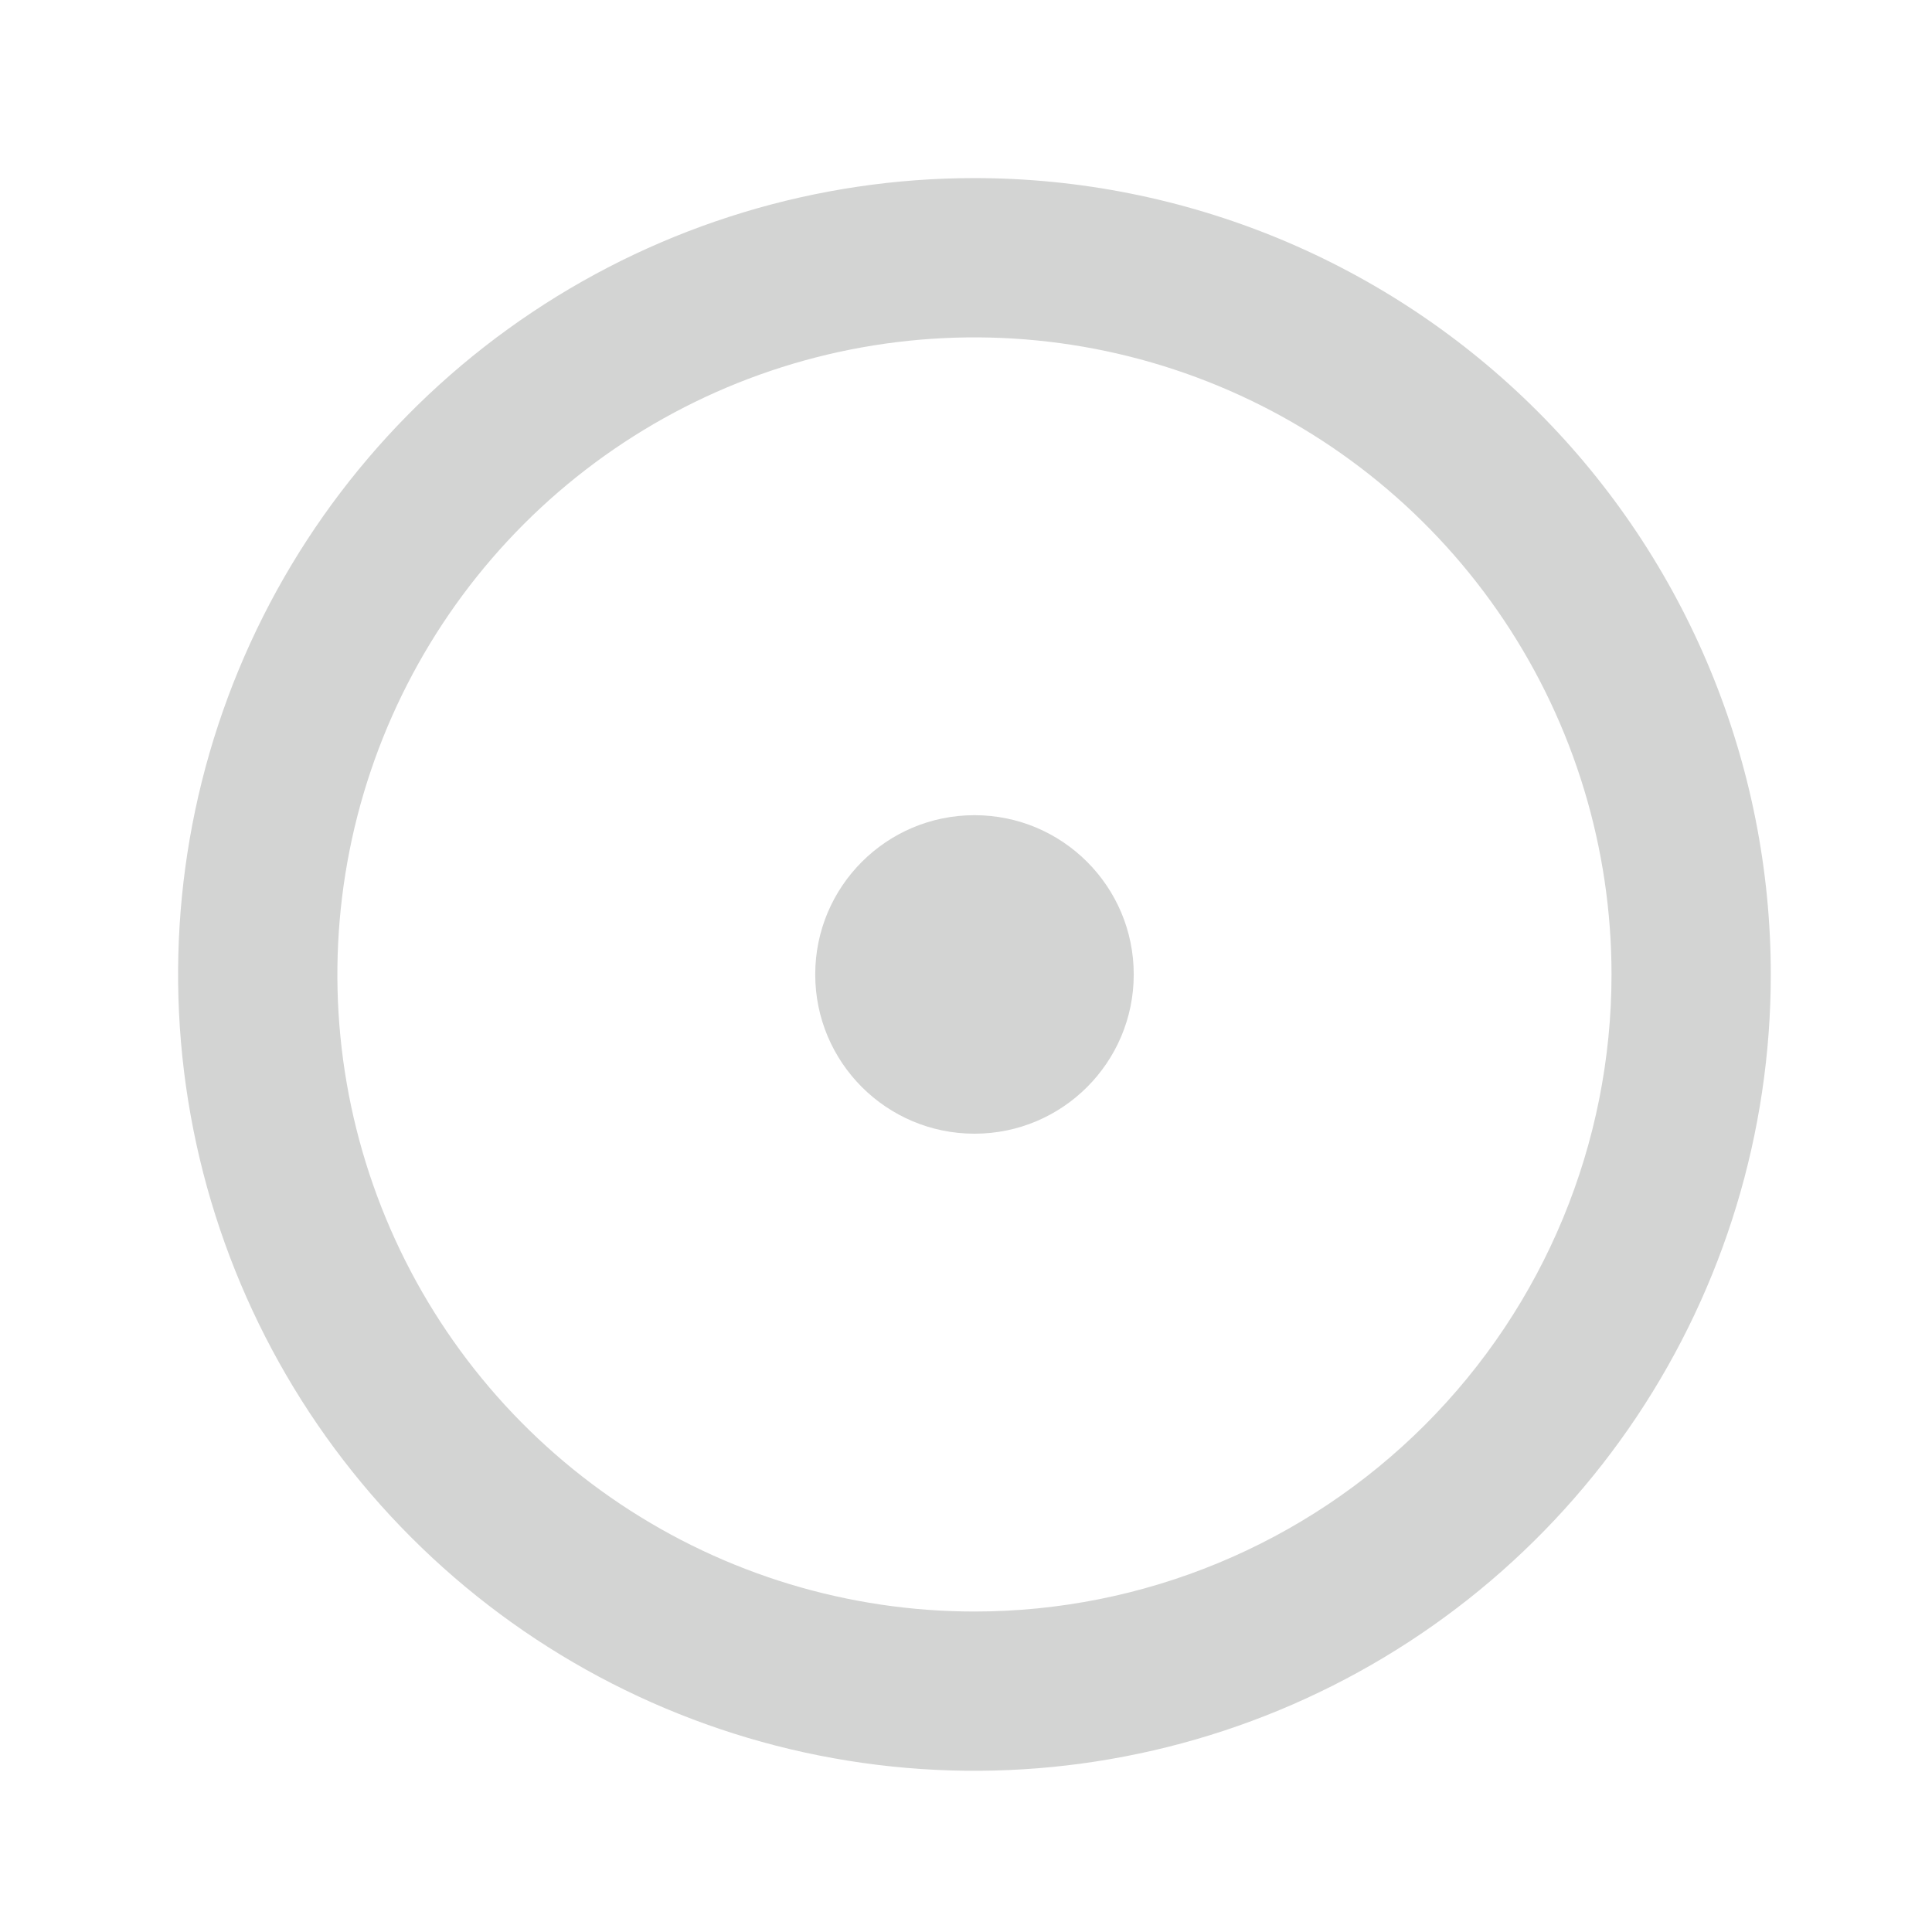 <svg width="50" height="50" viewBox="0 0 50 50" fill="none" xmlns="http://www.w3.org/2000/svg">
<path d="M25.219 4.609C21.143 4.609 17.158 5.818 13.769 8.083C10.38 10.347 7.738 13.566 6.178 17.332C4.618 21.098 4.21 25.242 5.005 29.239C5.801 33.237 7.763 36.91 10.646 39.792C13.528 42.674 17.2 44.637 21.198 45.432C25.196 46.227 29.34 45.819 33.106 44.259C36.871 42.7 40.09 40.058 42.355 36.669C44.619 33.28 45.828 29.295 45.828 25.219C45.828 22.512 45.295 19.832 44.259 17.332C43.224 14.832 41.706 12.559 39.792 10.646C37.878 8.732 35.606 7.214 33.106 6.178C30.605 5.143 27.925 4.609 25.219 4.609ZM25.219 41.706C21.958 41.706 18.77 40.739 16.059 38.928C13.347 37.116 11.234 34.541 9.986 31.528C8.738 28.516 8.412 25.201 9.048 22.002C9.684 18.804 11.255 15.866 13.56 13.56C15.866 11.255 18.804 9.684 22.002 9.048C25.201 8.412 28.515 8.738 31.528 9.986C34.541 11.234 37.116 13.348 38.928 16.059C40.739 18.77 41.706 21.958 41.706 25.219C41.706 29.592 39.969 33.785 36.877 36.877C33.785 39.969 29.591 41.706 25.219 41.706Z" fill="#D3D4D3"/>
<path d="M25.22 29.34C27.496 29.34 29.341 27.495 29.341 25.219C29.341 22.942 27.496 21.097 25.22 21.097C22.943 21.097 21.098 22.942 21.098 25.219C21.098 27.495 22.943 29.34 25.22 29.34Z" fill="#D3D4D3"/>
</svg>
